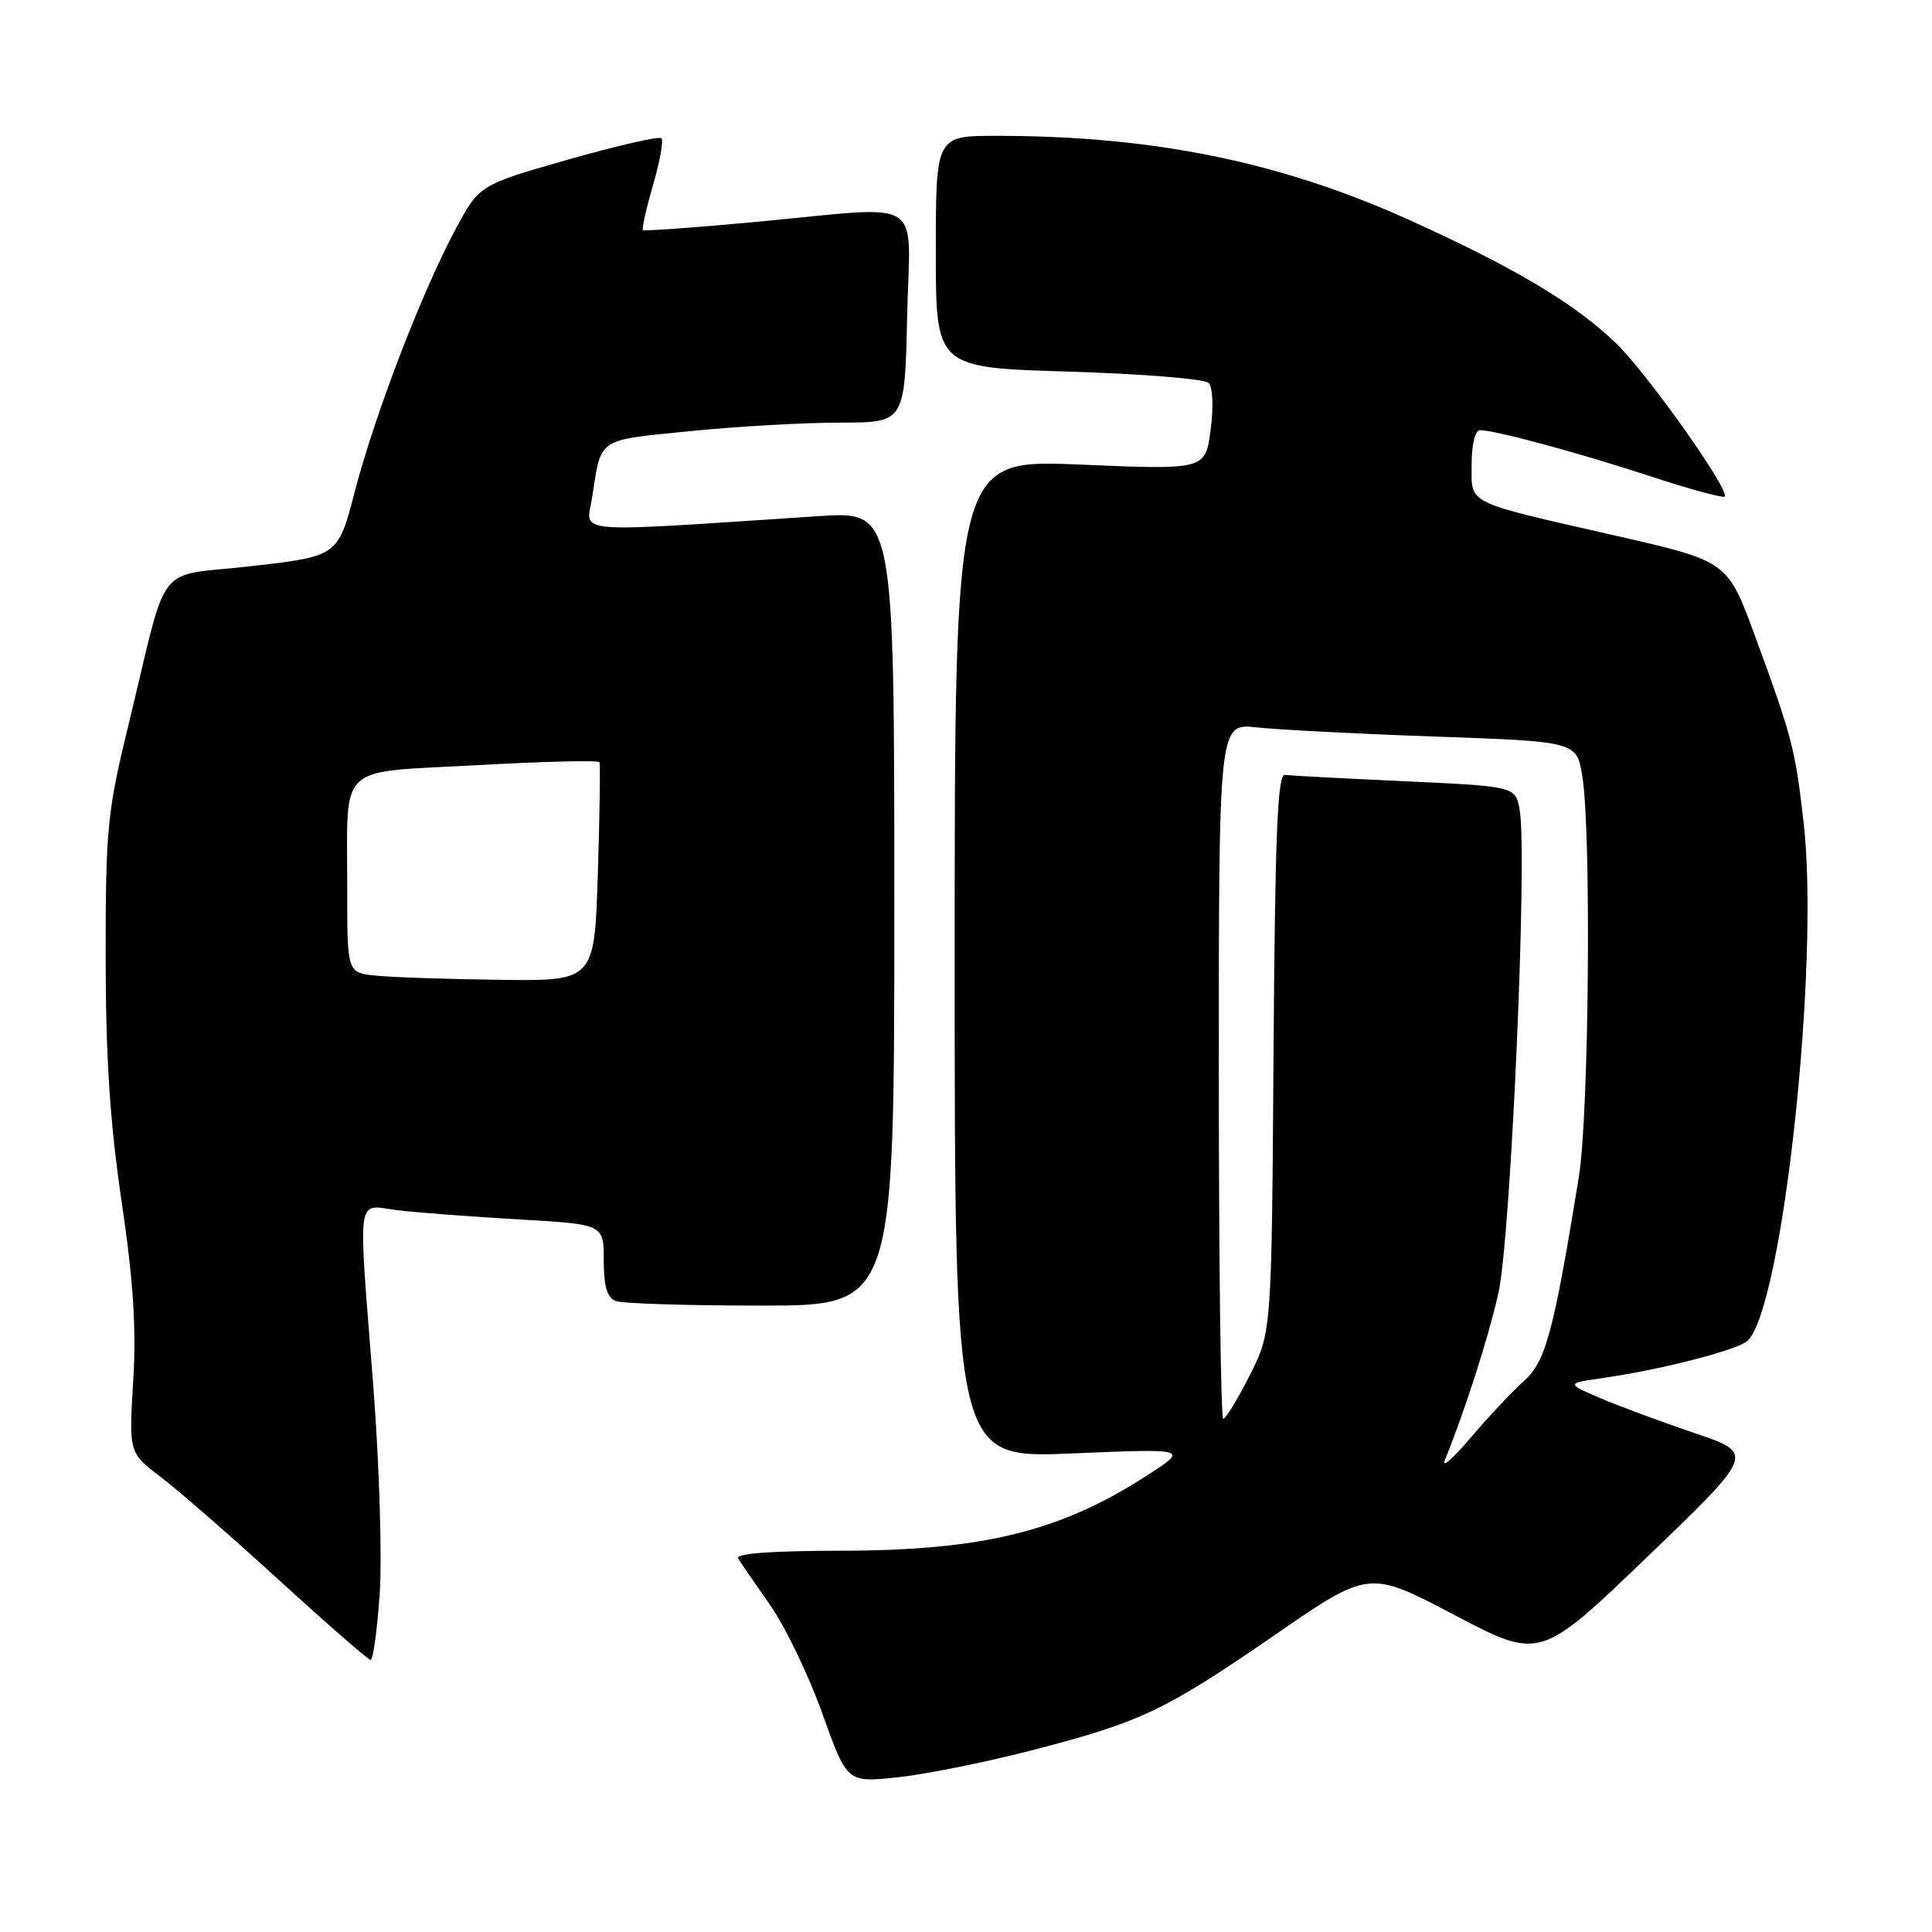 <?xml version="1.0" encoding="UTF-8" standalone="no"?>
<!DOCTYPE svg PUBLIC "-//W3C//DTD SVG 1.1//EN" "http://www.w3.org/Graphics/SVG/1.1/DTD/svg11.dtd" >
<svg xmlns="http://www.w3.org/2000/svg" xmlns:xlink="http://www.w3.org/1999/xlink" version="1.1" viewBox="0 0 256 256">
 <g >
 <path fill="currentColor"
d=" M 136.50 231.98 C 151.11 228.22 154.32 226.71 168.95 216.62 C 181.40 208.04 181.40 208.04 192.73 214.00 C 204.06 219.95 204.06 219.95 218.30 206.27 C 232.53 192.59 232.53 192.59 224.51 189.88 C 220.11 188.39 214.47 186.30 212.00 185.24 C 207.50 183.30 207.50 183.30 212.50 182.58 C 220.44 181.42 230.40 178.84 231.61 177.62 C 236.25 172.92 241.13 127.63 238.99 108.99 C 237.87 99.20 237.47 97.66 232.55 84.28 C 228.91 74.37 228.91 74.37 214.21 71.01 C 193.91 66.38 195.00 66.92 195.00 61.52 C 195.00 58.89 195.46 57.00 196.11 57.00 C 198.11 57.00 209.34 60.04 218.81 63.15 C 223.94 64.83 228.31 66.02 228.53 65.80 C 229.29 65.04 218.30 49.52 214.15 45.50 C 208.72 40.25 200.70 35.46 186.72 29.14 C 169.65 21.43 152.83 18.00 132.04 18.00 C 124.00 18.00 124.00 18.00 124.00 33.36 C 124.00 48.71 124.00 48.71 141.58 49.24 C 151.25 49.53 159.60 50.20 160.14 50.74 C 160.70 51.30 160.82 53.90 160.41 56.99 C 159.71 62.26 159.71 62.26 143.10 61.56 C 126.50 60.86 126.50 60.86 126.50 127.05 C 126.50 193.24 126.50 193.24 142.00 192.59 C 157.50 191.94 157.50 191.94 152.03 195.48 C 140.53 202.93 130.24 205.46 111.35 205.48 C 102.17 205.49 97.41 205.85 97.81 206.50 C 98.14 207.05 100.05 209.84 102.05 212.69 C 104.05 215.54 107.16 222.00 108.96 227.04 C 112.24 236.21 112.24 236.21 118.87 235.51 C 122.52 235.13 130.45 233.54 136.50 231.98 Z  M 50.31 211.25 C 50.64 206.44 50.27 194.18 49.49 184.00 C 47.42 157.29 47.09 159.71 52.75 160.37 C 55.36 160.68 62.56 161.22 68.75 161.58 C 80.00 162.22 80.00 162.22 80.00 167.00 C 80.00 170.44 80.44 171.96 81.58 172.39 C 82.45 172.73 91.11 173.00 100.83 173.00 C 118.50 173.00 118.50 173.00 118.50 120.36 C 118.50 67.73 118.50 67.73 108.50 68.39 C 74.98 70.59 77.69 70.82 78.46 65.91 C 79.71 57.91 78.99 58.39 91.33 57.14 C 97.54 56.51 106.50 56.00 111.26 56.00 C 119.89 56.00 119.89 56.00 120.20 42.00 C 120.55 25.68 123.09 27.27 100.00 29.42 C 92.03 30.16 85.36 30.64 85.19 30.49 C 85.02 30.34 85.62 27.66 86.53 24.53 C 87.44 21.41 87.94 18.61 87.65 18.32 C 87.36 18.02 81.80 19.29 75.31 21.14 C 63.50 24.50 63.50 24.50 60.30 30.50 C 55.83 38.88 49.68 54.90 47.02 65.10 C 44.78 73.70 44.78 73.70 33.38 75.01 C 20.28 76.52 22.45 73.73 17.04 95.97 C 14.22 107.54 14.00 109.78 14.00 126.64 C 14.00 139.98 14.56 148.67 16.11 159.17 C 17.67 169.72 18.08 176.01 17.65 183.00 C 17.08 192.50 17.08 192.50 21.29 195.70 C 23.61 197.46 30.68 203.62 37.00 209.40 C 43.33 215.17 48.77 219.92 49.10 219.95 C 49.43 219.98 49.97 216.06 50.31 211.25 Z  M 191.44 193.50 C 194.10 186.96 197.18 177.37 198.54 171.39 C 200.18 164.15 202.42 113.37 201.37 107.35 C 200.81 104.20 200.81 104.20 186.16 103.52 C 178.10 103.15 170.94 102.77 170.25 102.68 C 169.28 102.54 168.95 110.63 168.75 139.50 C 168.50 176.50 168.50 176.50 165.59 182.25 C 163.99 185.41 162.41 188.00 162.09 188.00 C 161.76 188.00 161.50 167.26 161.50 141.92 C 161.50 95.83 161.50 95.83 166.50 96.38 C 169.25 96.69 179.92 97.24 190.21 97.60 C 208.92 98.26 208.92 98.26 209.67 102.88 C 210.87 110.27 210.55 147.77 209.20 156.00 C 205.84 176.61 204.82 180.42 201.92 183.00 C 200.38 184.38 197.21 187.75 194.87 190.50 C 192.54 193.25 190.99 194.60 191.44 193.50 Z  M 49.75 129.27 C 46.00 128.88 46.00 128.88 46.01 117.69 C 46.03 100.87 44.39 102.43 63.18 101.39 C 71.99 100.90 79.30 100.72 79.43 101.00 C 79.56 101.28 79.46 107.91 79.22 115.75 C 78.77 130.00 78.77 130.00 66.14 129.83 C 59.19 129.74 51.81 129.49 49.75 129.27 Z "/>
</g>
</svg>